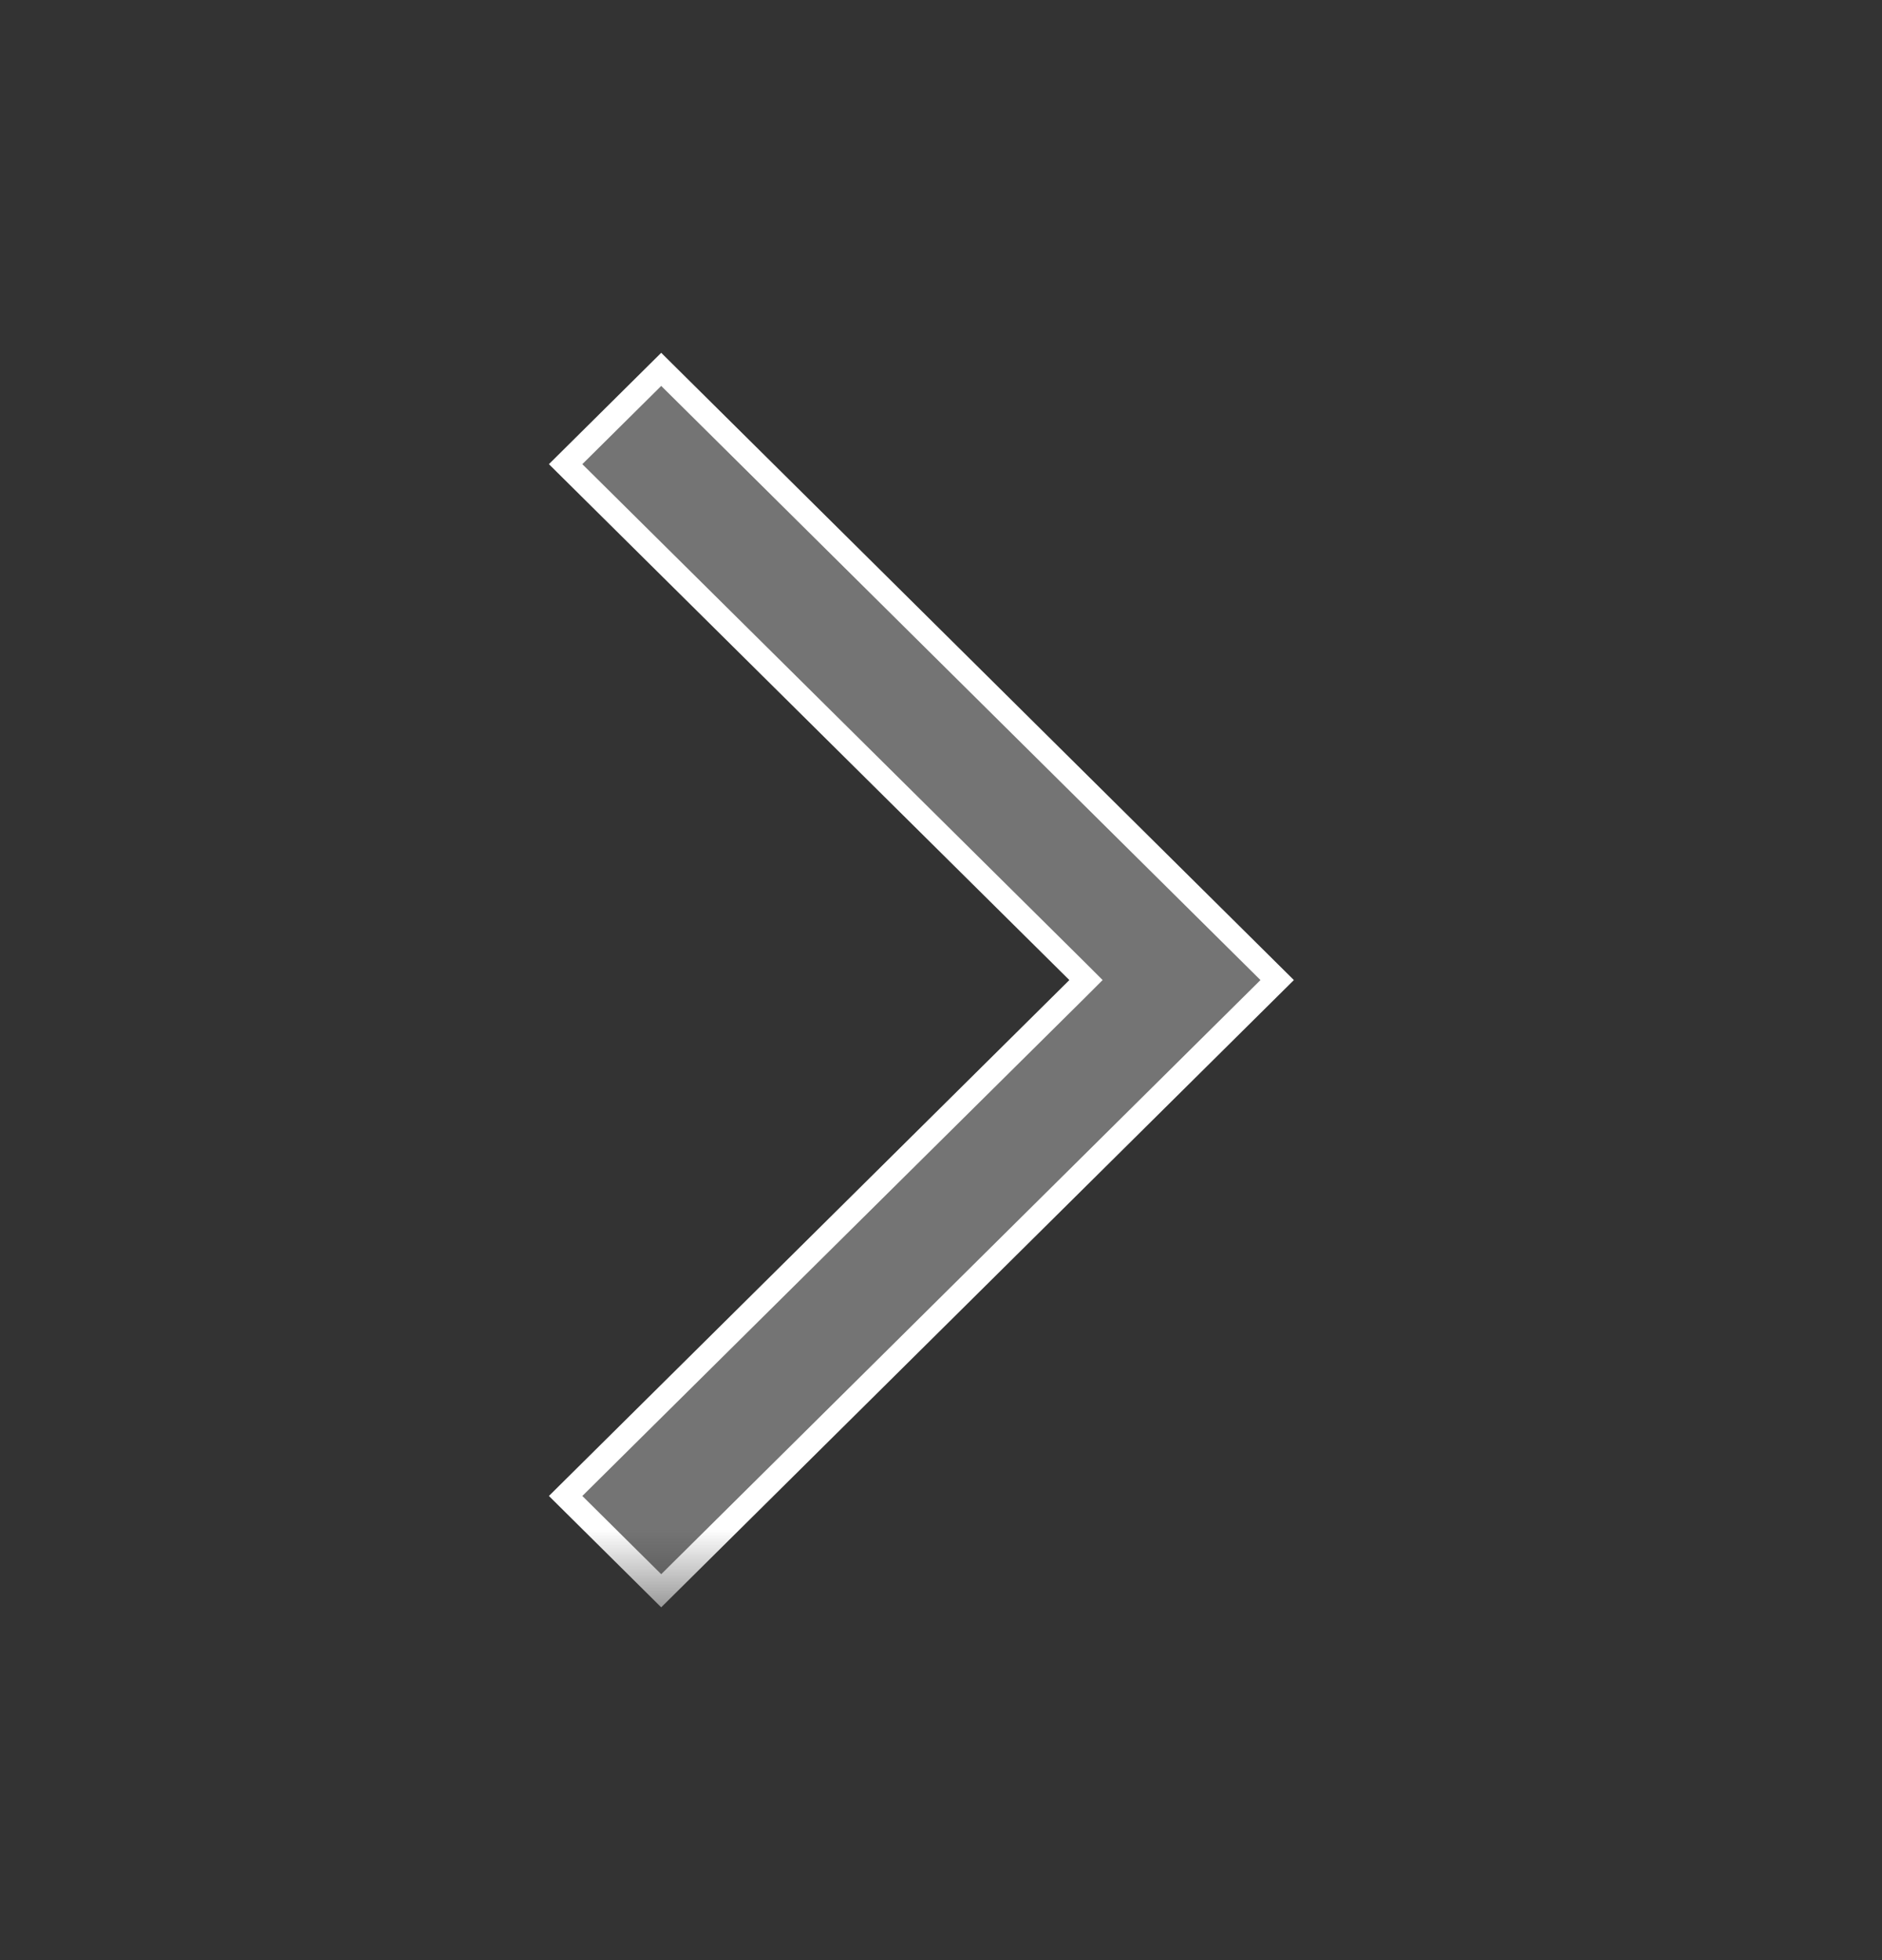 <svg width="24" height="25" viewBox="0 0 24 25" fill="none" xmlns="http://www.w3.org/2000/svg">
<rect x="0" y="0" width="24" height="25" fill="#333333" stroke="none"/>
<mask id="mask0_2001_955" style="mask-type:alpha" maskUnits="userSpaceOnUse" x="0" y="0" width="20" height="21">
<rect y="0.5" width="20" height="20" fill="#D9D9D9"/>
</mask>
<g mask="url(#mask0_2001_955)">
<path d="M7.213 5.92L13.742 12.393L13.849 12.5L13.742 12.607L7.213 19.08L8.432 20.289L16.287 12.5L8.432 4.711L7.213 5.92Z" fill="#747474" stroke="white" stroke-width="0.3"/>
</g>
</svg>
